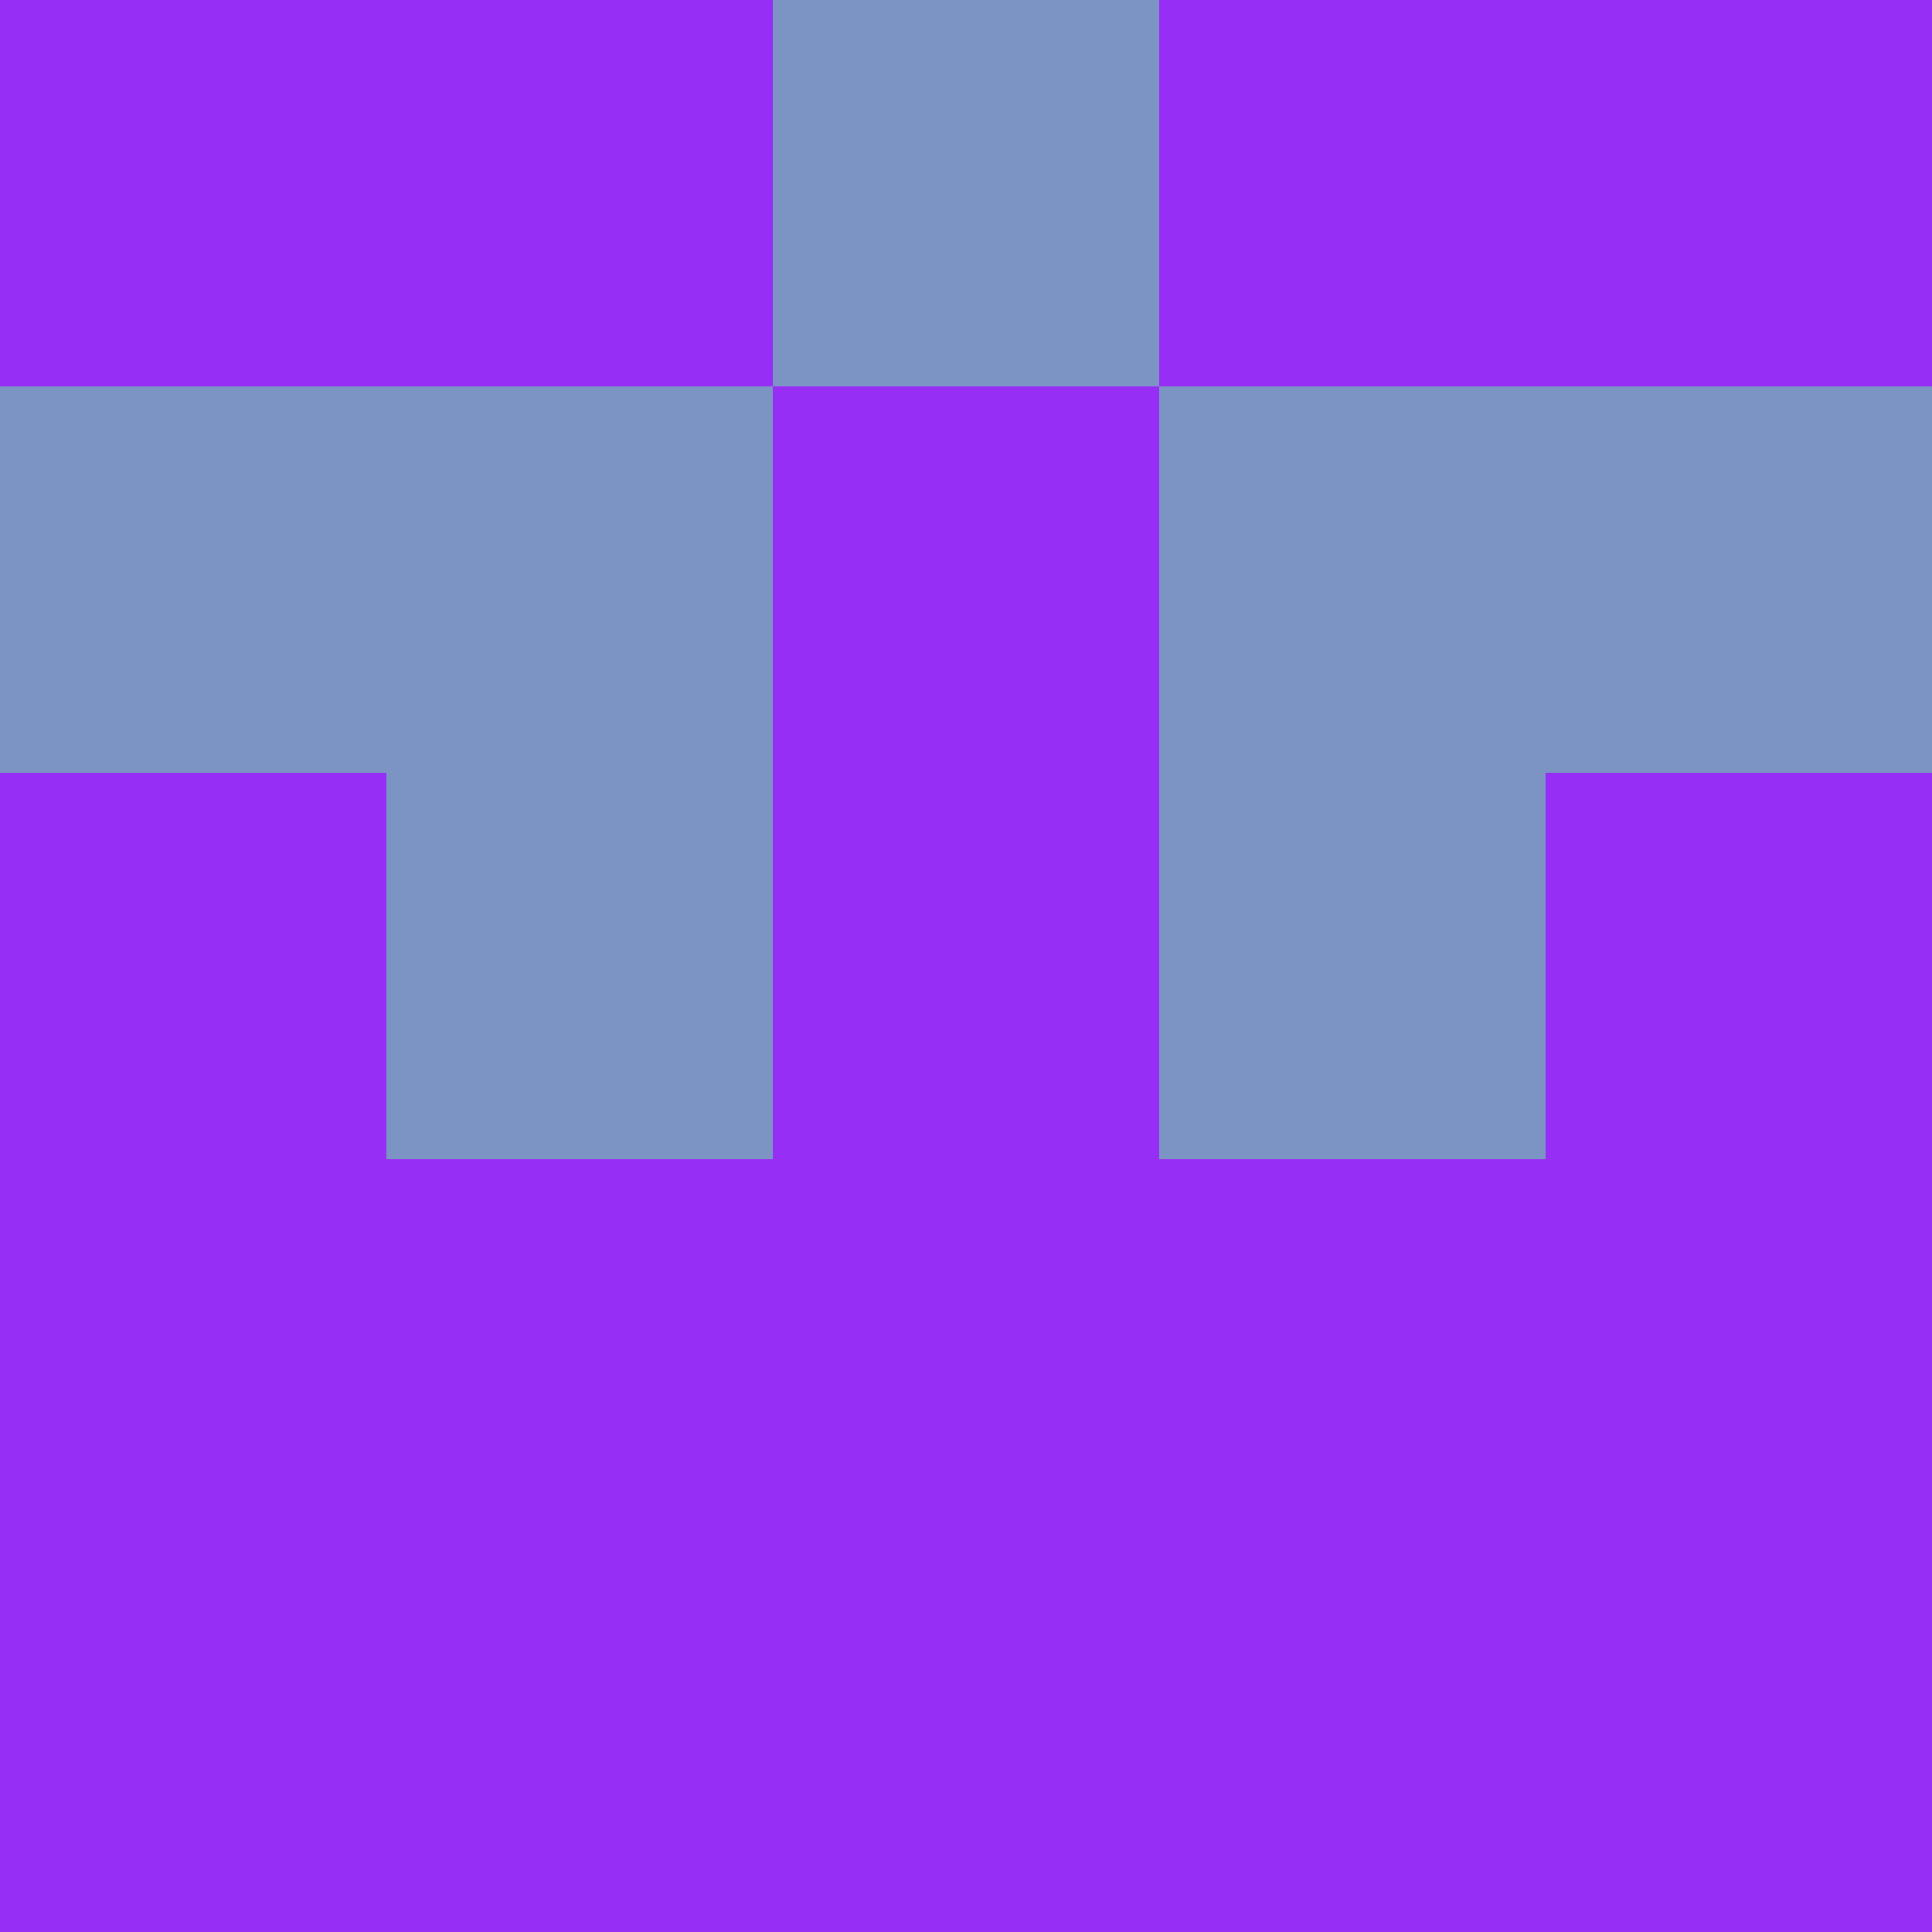 <?xml version="1.0" encoding="utf-8"?>
<!DOCTYPE svg PUBLIC "-//W3C//DTD SVG 20010904//EN"
        "http://www.w3.org/TR/2001/REC-SVG-20010904/DTD/svg10.dtd">

<svg width="400" height="400" viewBox="0 0 5 5"
    xmlns="http://www.w3.org/2000/svg"
    xmlns:xlink="http://www.w3.org/1999/xlink">
            <rect x="0" y="0" width="1" height="1" fill="#972EF6" />
        <rect x="0" y="1" width="1" height="1" fill="#7B94C4" />
        <rect x="0" y="2" width="1" height="1" fill="#972EF6" />
        <rect x="0" y="3" width="1" height="1" fill="#972EF6" />
        <rect x="0" y="4" width="1" height="1" fill="#972EF6" />
                <rect x="1" y="0" width="1" height="1" fill="#972EF6" />
        <rect x="1" y="1" width="1" height="1" fill="#7B94C4" />
        <rect x="1" y="2" width="1" height="1" fill="#7B94C4" />
        <rect x="1" y="3" width="1" height="1" fill="#972EF6" />
        <rect x="1" y="4" width="1" height="1" fill="#972EF6" />
                <rect x="2" y="0" width="1" height="1" fill="#7B94C4" />
        <rect x="2" y="1" width="1" height="1" fill="#972EF6" />
        <rect x="2" y="2" width="1" height="1" fill="#972EF6" />
        <rect x="2" y="3" width="1" height="1" fill="#972EF6" />
        <rect x="2" y="4" width="1" height="1" fill="#972EF6" />
                <rect x="3" y="0" width="1" height="1" fill="#972EF6" />
        <rect x="3" y="1" width="1" height="1" fill="#7B94C4" />
        <rect x="3" y="2" width="1" height="1" fill="#7B94C4" />
        <rect x="3" y="3" width="1" height="1" fill="#972EF6" />
        <rect x="3" y="4" width="1" height="1" fill="#972EF6" />
                <rect x="4" y="0" width="1" height="1" fill="#972EF6" />
        <rect x="4" y="1" width="1" height="1" fill="#7B94C4" />
        <rect x="4" y="2" width="1" height="1" fill="#972EF6" />
        <rect x="4" y="3" width="1" height="1" fill="#972EF6" />
        <rect x="4" y="4" width="1" height="1" fill="#972EF6" />
        
</svg>


